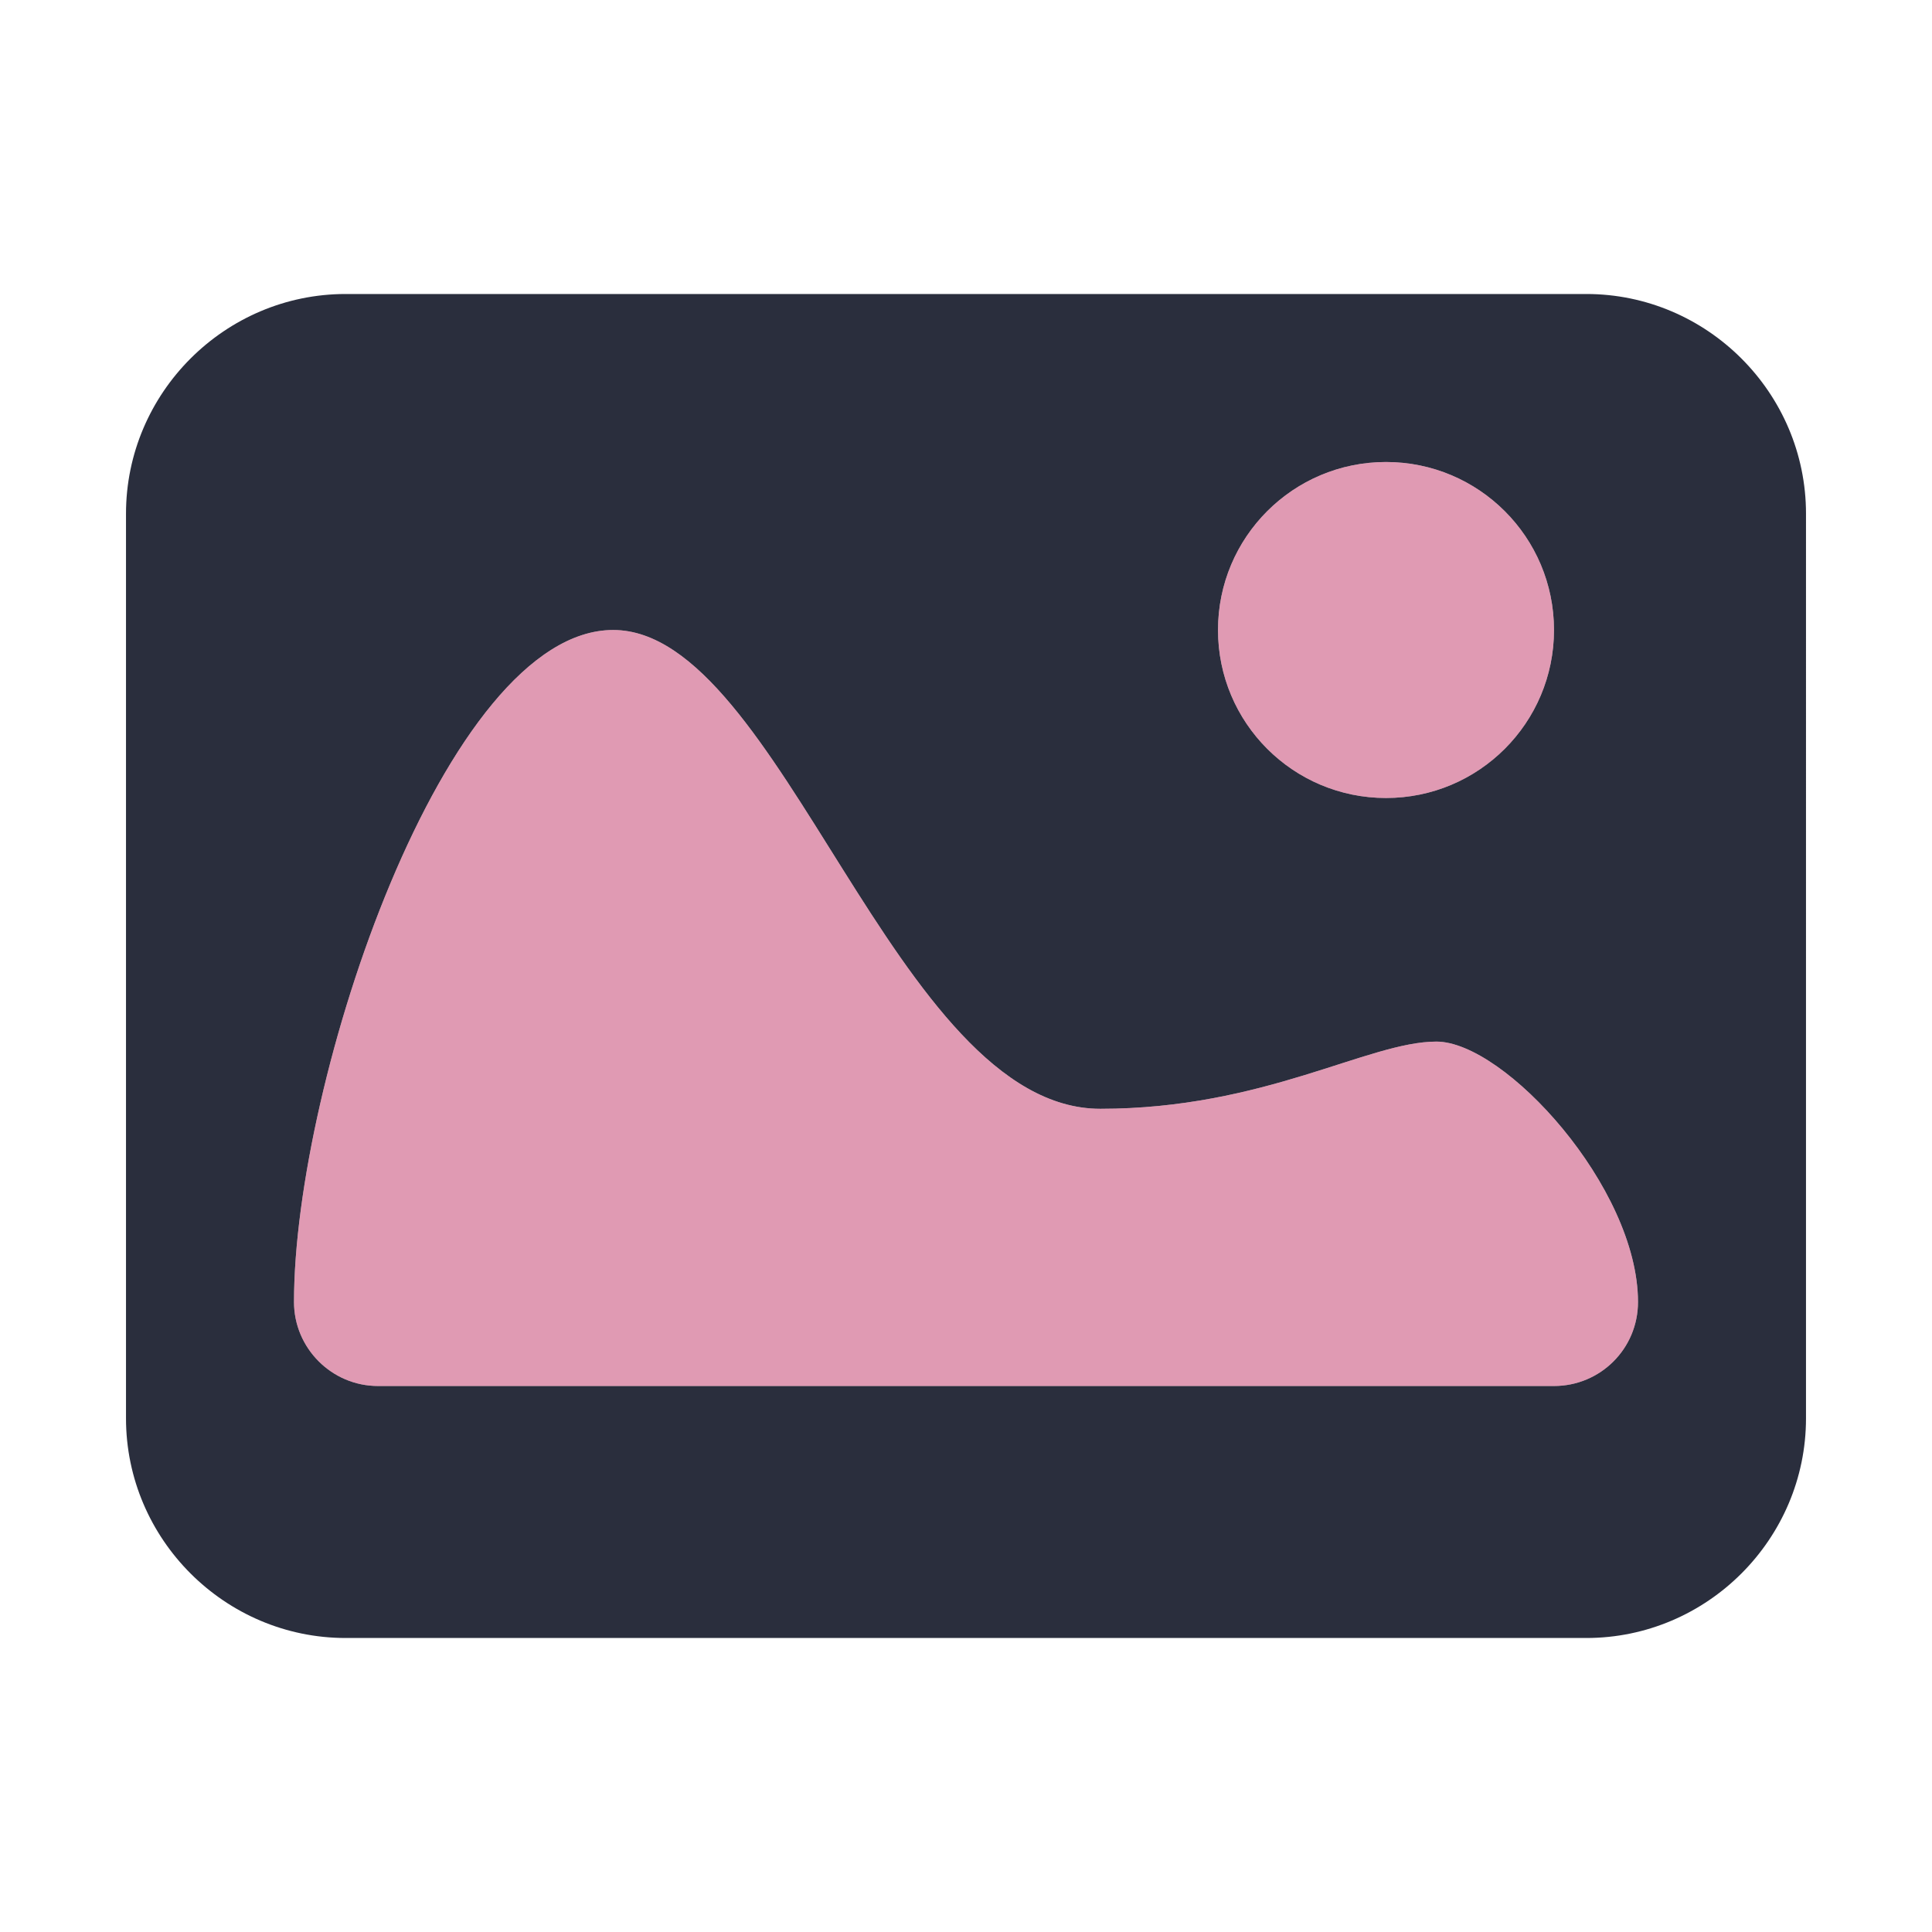 <?xml version="1.0" encoding="UTF-8"?>
<svg id="_50" data-name="50" xmlns="http://www.w3.org/2000/svg" viewBox="0 0 460 460">
  <defs>
    <style>
      .cls-1 {
        fill: #c33669;
        isolation: isolate;
        opacity: .5;
      }

      .cls-1, .cls-2 {
        stroke-width: 0px;
      }

      .cls-2 {
        fill: #2a2e3d;
      }
    </style>
  </defs>
  <path class="cls-2" d="M377.69,70H82.31c-28.77,0-52.31,23.54-52.31,52.31v215.38c0,28.77,23.54,52.31,52.31,52.31h295.38c28.77,0,52.31-23.54,52.31-52.31V122.31c0-28.77-23.54-52.31-52.31-52.31ZM330,110c22.1,0,40,17.9,40,40s-17.9,40-40,40-40-17.9-40-40,17.9-40,40-40ZM370,330H90c-11.04,0-20-9.04-20-20,0-52.76,36-160,76-160s67.14,114,116,114c39.04,0,63.76-16,80-16s48,34.72,48,62c0,11.12-8.96,20-20,20Z"/>
  <path class="cls-1" d="M370,150c0,22.1-17.9,40-40,40s-40-17.9-40-40,17.9-40,40-40,40,17.9,40,40Z"/>
  <path class="cls-1" d="M390,310c0,11.12-8.96,20-20,20H90c-11.04,0-20-9.04-20-20,0-52.76,36-160,76-160s67.14,114,116,114c39.04,0,63.76-16,80-16s48,34.72,48,62Z"/>
</svg>